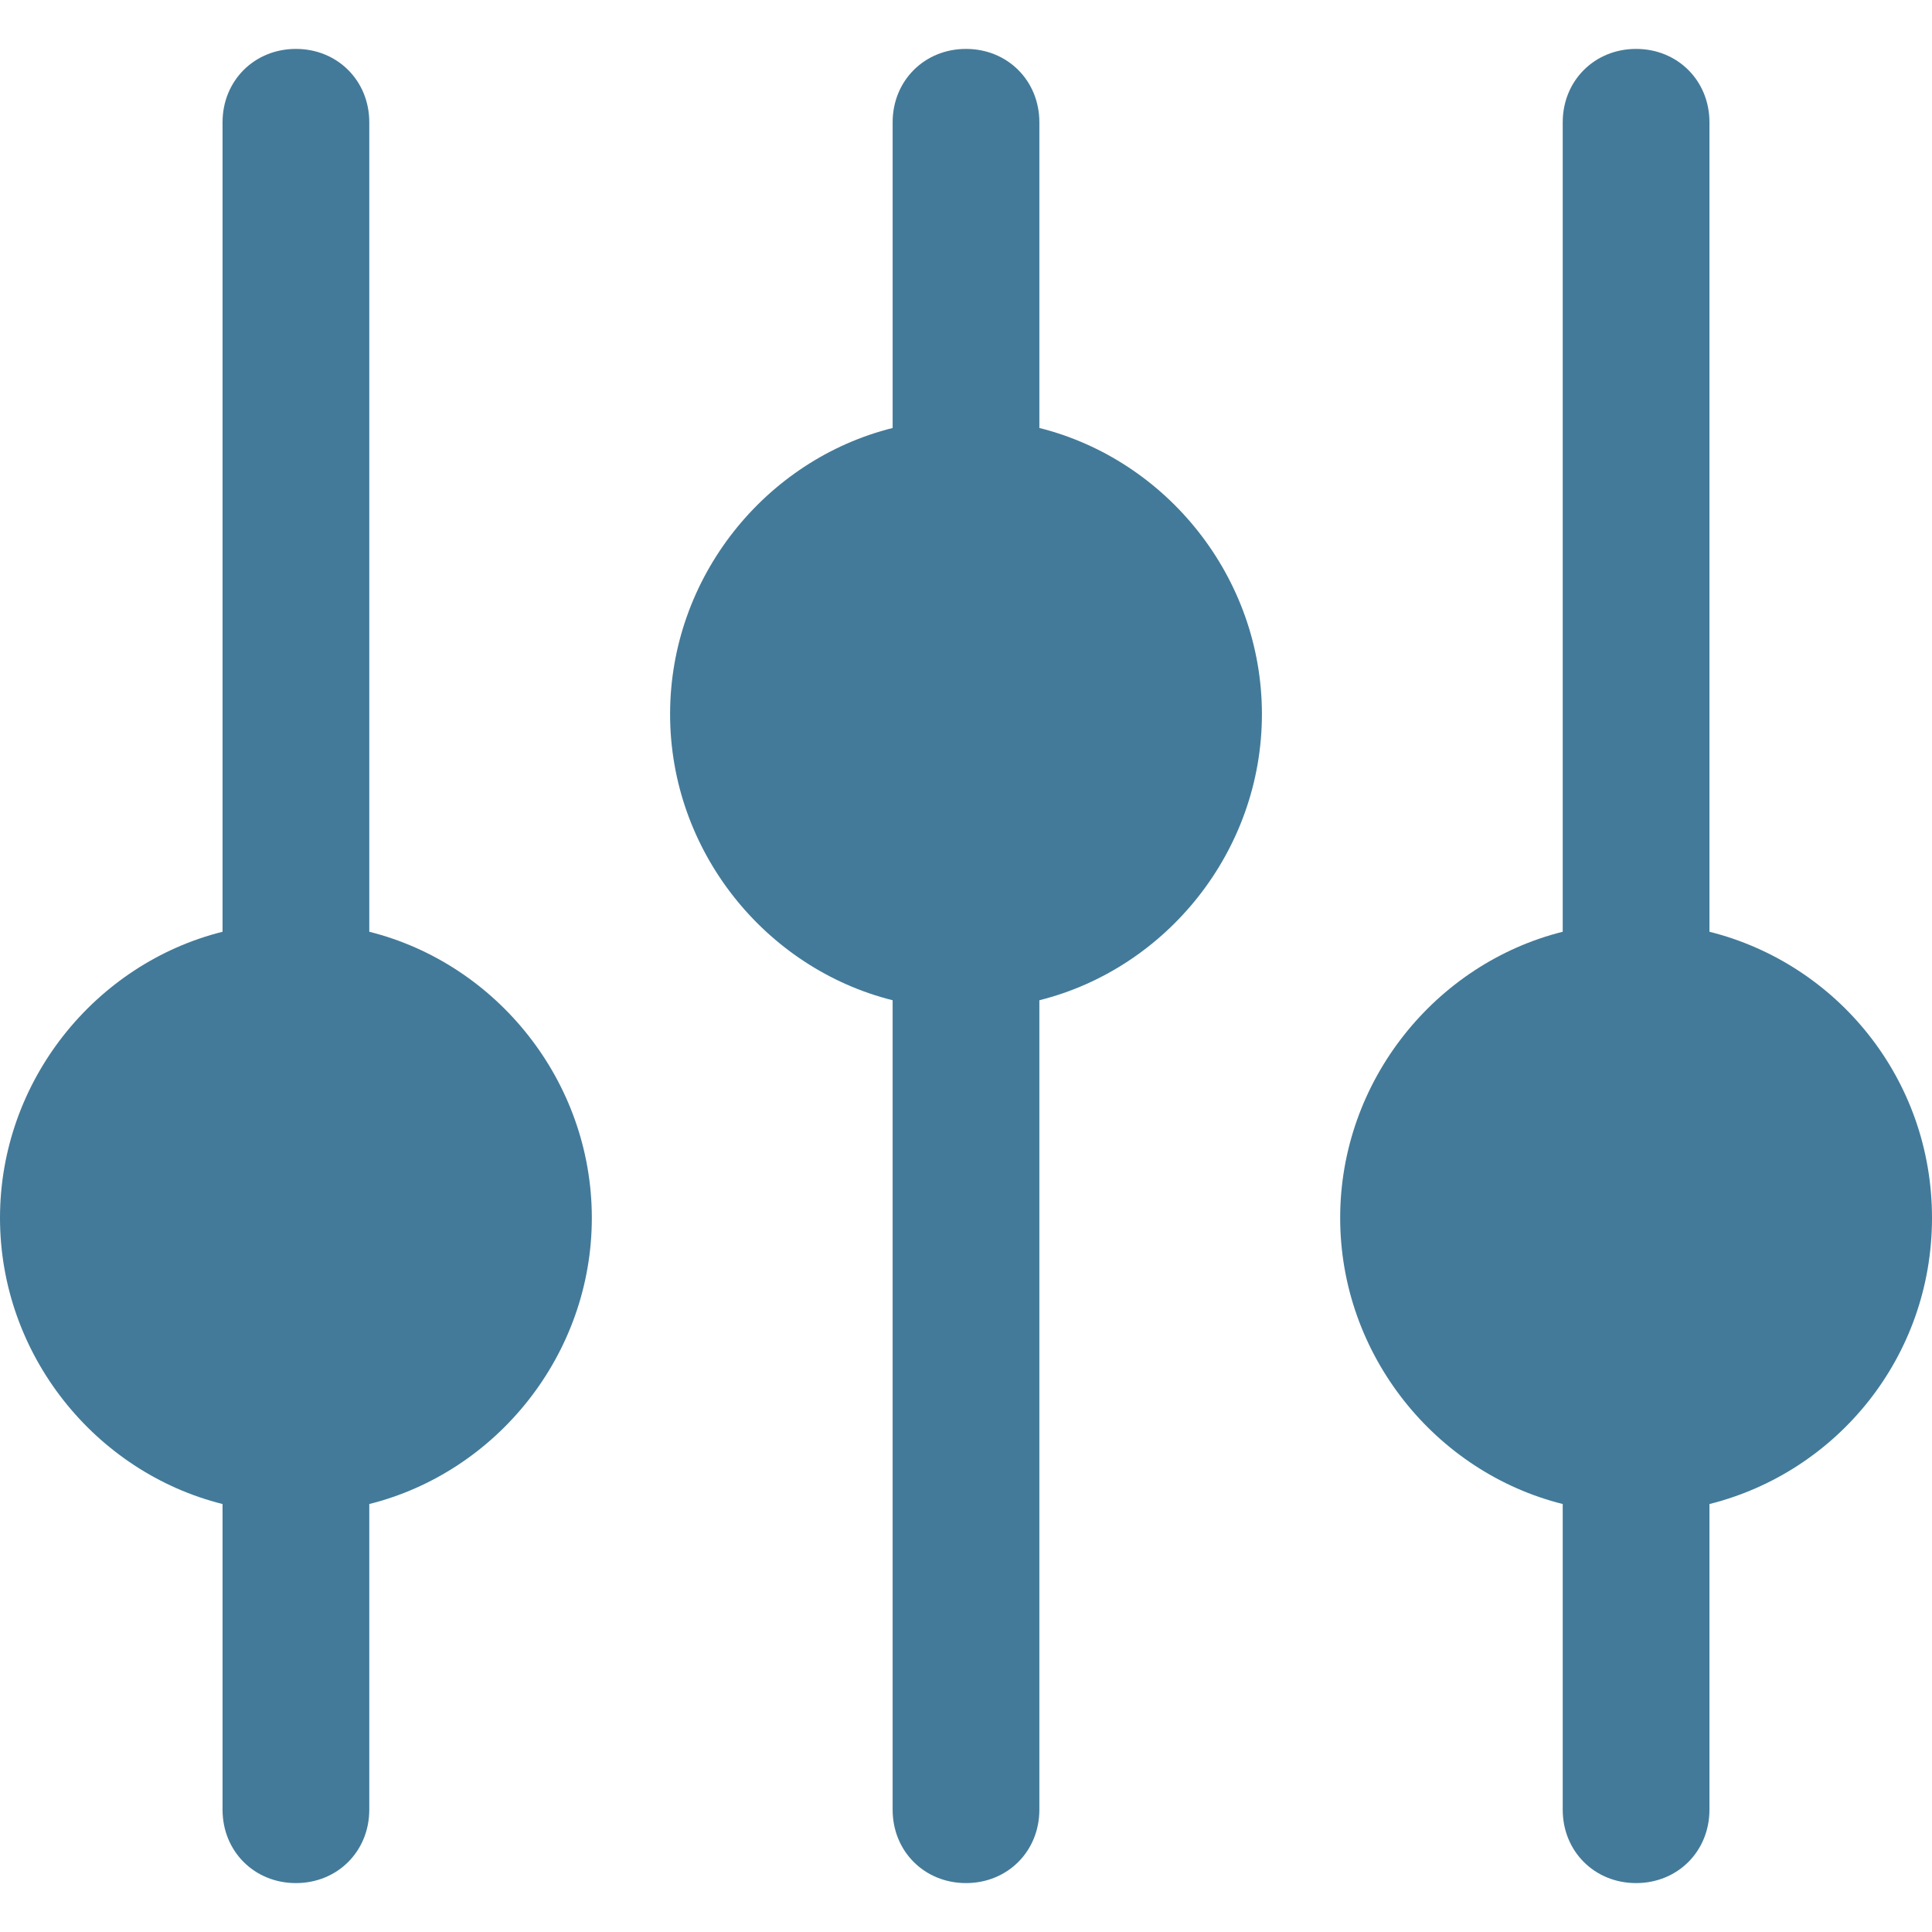 <?xml version="1.0"?>
<svg xmlns="http://www.w3.org/2000/svg" xmlns:xlink="http://www.w3.org/1999/xlink" version="1.1" id="Capa_1" x="0px" y="0px" viewBox="0 0 412.735 412.735" style="enable-background:new 0 0 412.735 412.735;" xml:space="preserve" width="512px" height="512px" class="hovered-paths"><g><g>
	<path style="fill:#437A99" d="M190.694,208.457v178.155c0,8.882,6.792,15.673,15.673,15.673s15.673-6.792,15.673-15.673V208.457   c-5.225,1.045-10.449,2.09-15.673,2.09S195.918,210.024,190.694,208.457z" data-original="#3A2C51" class="hovered-path" data-old_color="#3A2C51"/>
	<path style="fill:#437A99" d="M222.041,96.653V26.122c0-8.882-6.792-15.673-15.673-15.673s-15.673,6.792-15.673,15.673v70.531   c5.224-1.045,10.449-2.09,15.673-2.09S216.816,95.086,222.041,96.653z" data-original="#3A2C51" class="hovered-path" data-old_color="#3A2C51"/>
	<path style="fill:#437A99" d="M333.845,316.082v70.531c0,8.882,6.792,15.673,15.673,15.673s15.673-6.792,15.673-15.673v-70.531   c-5.224,1.045-10.449,2.09-15.673,2.09S339.069,317.649,333.845,316.082z" data-original="#3A2C51" class="hovered-path" data-old_color="#3A2C51"/>
	<path style="fill:#437A99" d="M365.192,204.278V26.122c0-8.882-6.792-15.673-15.673-15.673s-15.673,6.792-15.673,15.673v178.155   c5.224-1.045,10.449-2.09,15.673-2.09C354.743,202.188,359.967,202.71,365.192,204.278z" data-original="#3A2C51" class="hovered-path" data-old_color="#3A2C51"/>
	<path style="fill:#437A99" d="M47.543,316.082v70.531c0,8.882,6.792,15.673,15.673,15.673s15.673-6.792,15.673-15.673v-70.531   c-5.224,1.045-10.449,2.09-15.673,2.09S52.767,317.649,47.543,316.082z" data-original="#3A2C51" class="hovered-path" data-old_color="#3A2C51"/>
	<path style="fill:#437A99" d="M78.89,204.278V26.122c0-8.882-6.792-15.673-15.673-15.673s-15.673,6.792-15.673,15.673v178.155   c5.224-1.045,10.449-2.09,15.673-2.09C68.441,202.188,73.665,202.71,78.89,204.278z" data-original="#3A2C51" class="hovered-path" data-old_color="#3A2C51"/>
</g><g>
	<path style="fill:#437A99" d="M222.041,91.429c-5.225-1.045-10.449-2.09-15.673-2.09s-10.449,0.522-15.673,2.09   c-27.167,6.792-47.543,31.869-47.543,61.127s20.376,54.335,47.543,61.127c5.224,1.045,10.449,2.09,15.673,2.09   s10.449-0.522,15.673-2.09c27.167-6.792,47.543-31.869,47.543-61.127S249.208,98.22,222.041,91.429z" data-original="#4DCFE0" class="active-path" data-old_color="#4DCFE0"/>
	<path style="fill:#437A99" d="M412.735,260.18c0-29.78-20.376-54.335-47.543-61.127c-5.224-1.045-10.449-2.09-15.673-2.09   s-10.449,0.522-15.673,2.09c-27.167,6.792-47.543,31.869-47.543,61.127c0,29.257,20.376,54.335,47.543,61.127   c5.224,1.045,10.449,2.09,15.673,2.09s10.449-0.522,15.673-2.09C392.359,314.514,412.735,289.959,412.735,260.18z" data-original="#4DCFE0" class="active-path" data-old_color="#4DCFE0"/>
	<path style="fill:#437A99" d="M78.89,199.053c-5.224-1.045-10.449-2.09-15.673-2.09s-10.449,0.522-15.673,2.09   C20.376,205.845,0,230.922,0,260.18c0,29.257,20.376,54.335,47.543,61.127c5.224,1.045,10.449,2.09,15.673,2.09   s10.449-0.522,15.673-2.09c27.167-6.792,47.543-31.869,47.543-61.127C126.433,230.922,106.057,205.845,78.89,199.053z" data-original="#4DCFE0" class="active-path" data-old_color="#4DCFE0"/>
</g></g> </svg>
